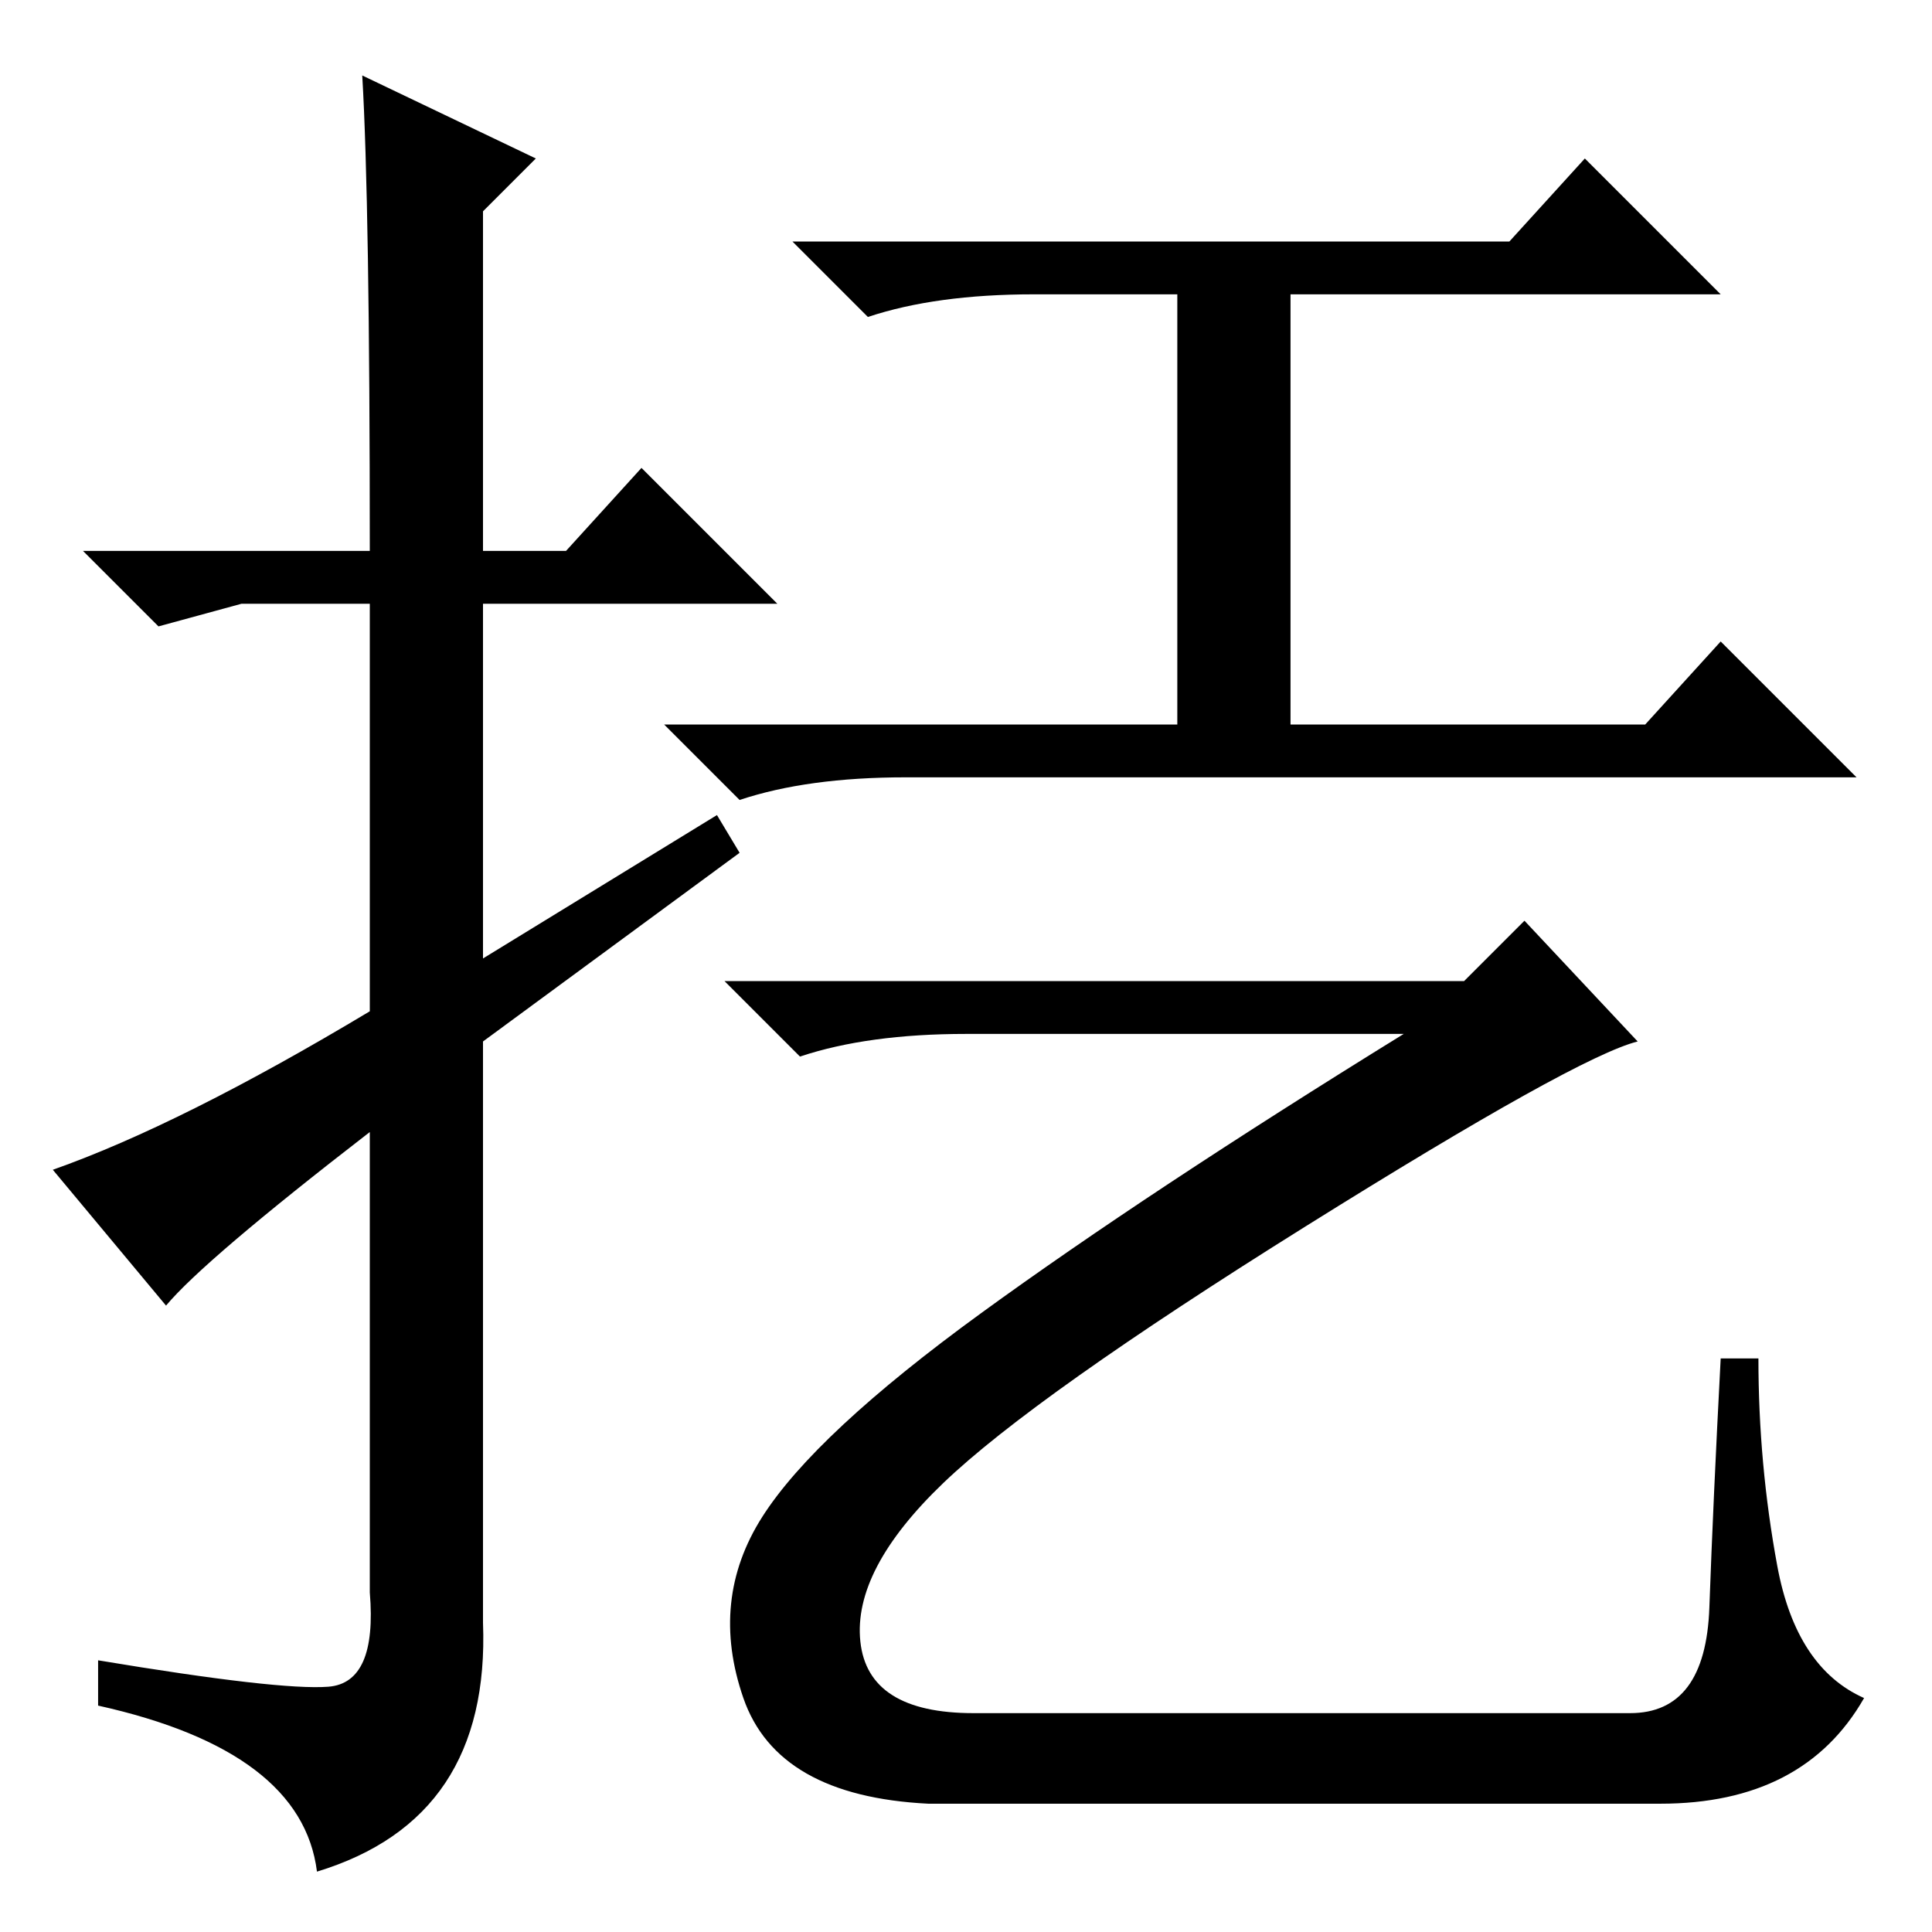 <?xml version="1.0" standalone="no"?>
<!DOCTYPE svg PUBLIC "-//W3C//DTD SVG 1.1//EN" "http://www.w3.org/Graphics/SVG/1.1/DTD/svg11.dtd" >
<svg xmlns="http://www.w3.org/2000/svg" xmlns:xlink="http://www.w3.org/1999/xlink" version="1.1" viewBox="0 -36 256 256">
  <g transform="matrix(1 0 0 -1 0 220)">
   <path fill="currentColor"
d="M137 217q-13 0 -22 -3l-10 10h95l10 11l18 -18h-57v-57h47l10 11l18 -18h-126q-13 0 -22 -3l-10 10h68v57h-19zM194 126l8 8l15 -16q-8 -2 -44 -24.5t-48 -34t-11 -21t15 -9.5h87q10 0 10.5 14t1.5 33h5q0 -14 2.5 -27.5t11.5 -17.5q-8 -14 -27 -14h-97q-20 1 -24.5 14
t2.5 24t29 27t56 37h-58q-13 0 -22 -3l-10 10h98zM22 83l-15 18q17 6 42 21v54h-17l-11 -3l-10 10h38q0 46 -1 63l23 -11l-7 -7v-45h11l10 11l18 -18h-39v-47l31 19l3 -5l-34 -25v-77q1 -26 -22 -33q-2 16 -29 22v6q24 -4 30.5 -3.5t5.5 12.5v61q-22 -17 -27 -23z" />
  </g>

</svg>
